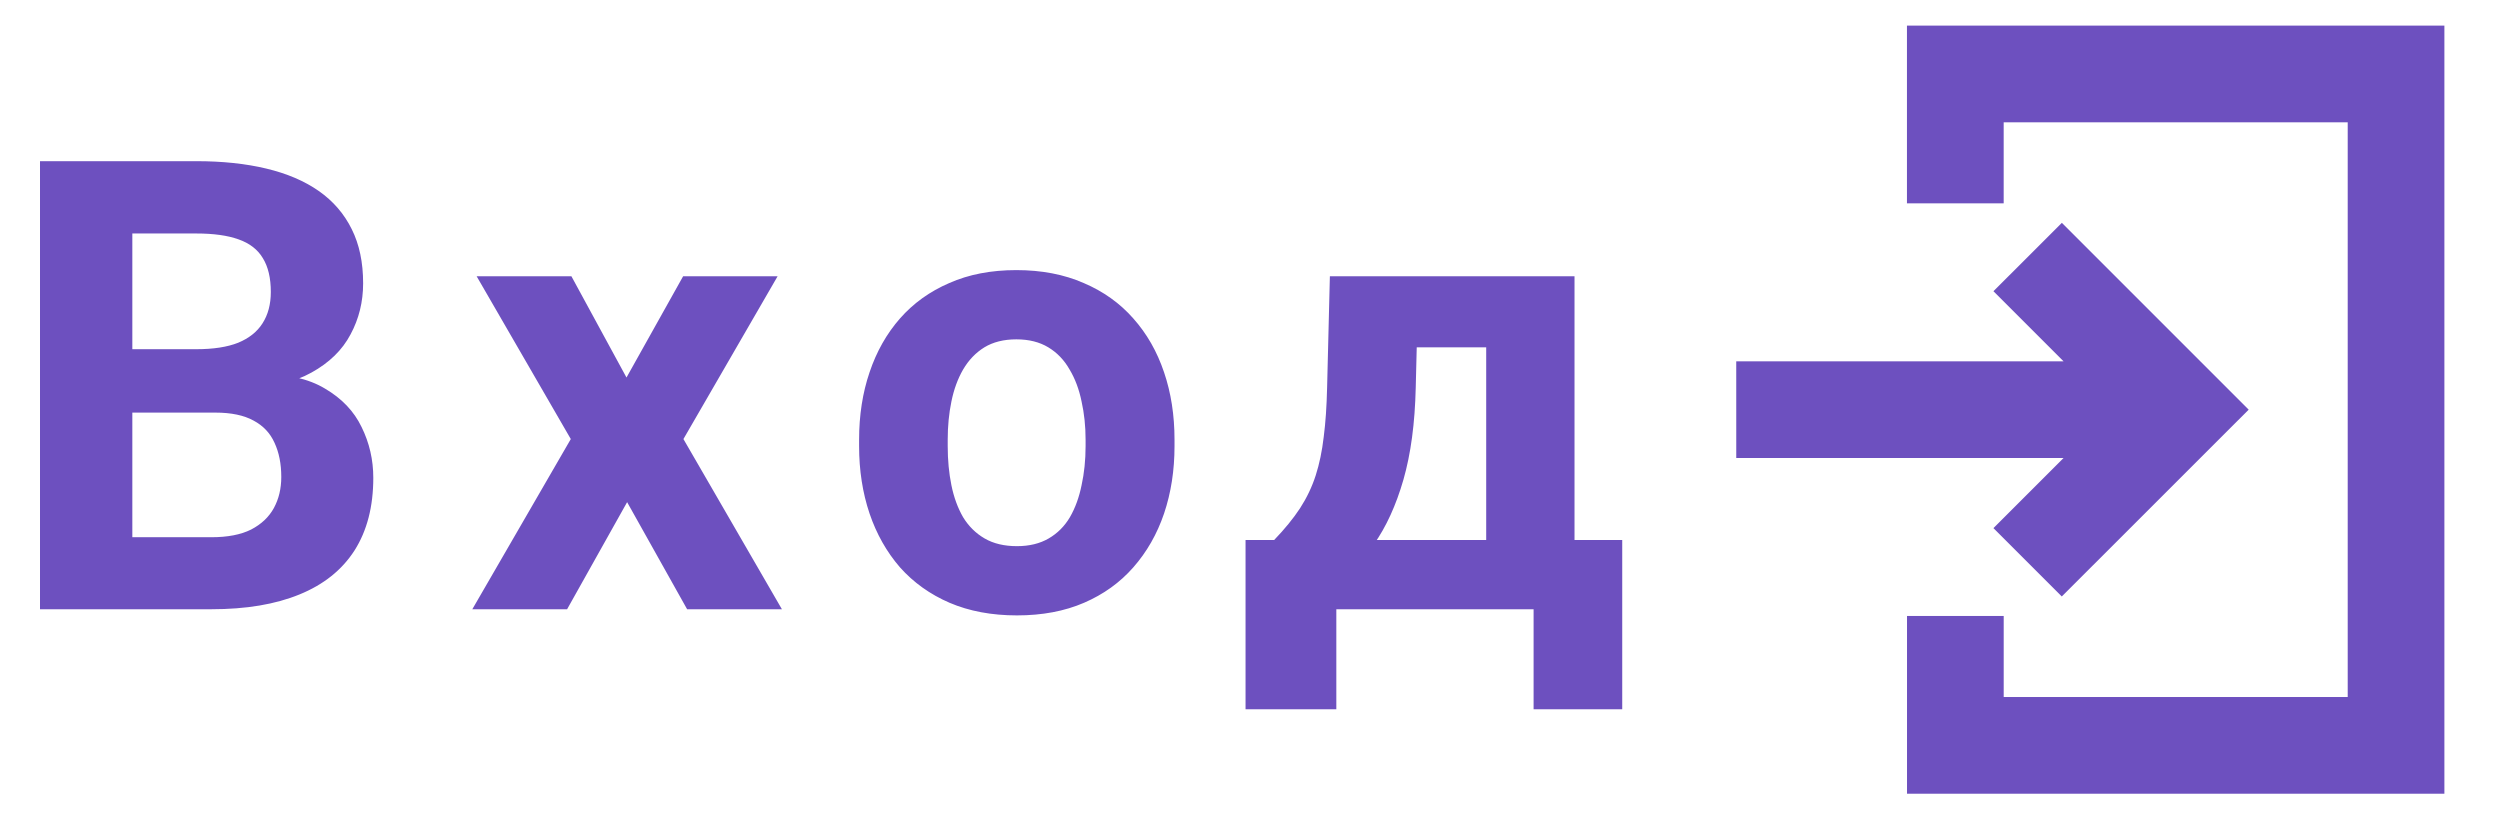 <svg width="119" height="39" viewBox="0 0 119 39" fill="none" xmlns="http://www.w3.org/2000/svg">
<path d="M10.254 19.64H4.775L4.746 16.622H9.346C10.156 16.622 10.82 16.52 11.338 16.314C11.855 16.1 12.241 15.792 12.495 15.392C12.759 14.981 12.891 14.483 12.891 13.898C12.891 13.233 12.764 12.696 12.51 12.286C12.266 11.876 11.88 11.578 11.352 11.393C10.835 11.207 10.166 11.114 9.346 11.114H6.299V29H1.904V7.672H9.346C10.586 7.672 11.694 7.789 12.671 8.023C13.657 8.258 14.492 8.614 15.176 9.093C15.859 9.571 16.382 10.177 16.743 10.909C17.105 11.632 17.285 12.491 17.285 13.487C17.285 14.366 17.085 15.177 16.685 15.919C16.294 16.661 15.674 17.267 14.824 17.735C13.984 18.204 12.886 18.463 11.528 18.512L10.254 19.64ZM10.063 29H3.574L5.288 25.572H10.063C10.835 25.572 11.465 25.45 11.953 25.206C12.441 24.952 12.803 24.61 13.037 24.181C13.271 23.751 13.389 23.258 13.389 22.701C13.389 22.076 13.281 21.534 13.066 21.075C12.861 20.616 12.529 20.265 12.07 20.02C11.611 19.767 11.006 19.64 10.254 19.64H6.021L6.05 16.622H11.323L12.334 17.809C13.633 17.789 14.678 18.019 15.469 18.497C16.27 18.966 16.851 19.576 17.212 20.328C17.583 21.08 17.769 21.886 17.769 22.745C17.769 24.112 17.471 25.265 16.875 26.202C16.279 27.13 15.405 27.828 14.253 28.297C13.11 28.766 11.714 29 10.063 29ZM27.199 13.15L29.821 17.97L32.517 13.15H37.014L32.531 20.899L37.219 29H32.707L29.851 23.902L26.994 29H22.482L27.17 20.899L22.688 13.15H27.199ZM40.893 21.236V20.929C40.893 19.767 41.059 18.697 41.391 17.721C41.723 16.734 42.206 15.88 42.841 15.157C43.476 14.435 44.257 13.873 45.185 13.473C46.112 13.062 47.177 12.857 48.378 12.857C49.579 12.857 50.648 13.062 51.586 13.473C52.523 13.873 53.31 14.435 53.944 15.157C54.589 15.88 55.077 16.734 55.409 17.721C55.741 18.697 55.907 19.767 55.907 20.929V21.236C55.907 22.389 55.741 23.458 55.409 24.444C55.077 25.421 54.589 26.275 53.944 27.008C53.31 27.73 52.528 28.292 51.601 28.692C50.673 29.093 49.608 29.293 48.407 29.293C47.206 29.293 46.137 29.093 45.199 28.692C44.272 28.292 43.485 27.73 42.841 27.008C42.206 26.275 41.723 25.421 41.391 24.444C41.059 23.458 40.893 22.389 40.893 21.236ZM45.111 20.929V21.236C45.111 21.9 45.17 22.52 45.287 23.097C45.404 23.673 45.59 24.181 45.844 24.62C46.107 25.05 46.449 25.387 46.869 25.631C47.289 25.875 47.802 25.997 48.407 25.997C48.993 25.997 49.496 25.875 49.916 25.631C50.336 25.387 50.673 25.05 50.927 24.62C51.181 24.181 51.366 23.673 51.483 23.097C51.61 22.52 51.674 21.9 51.674 21.236V20.929C51.674 20.284 51.61 19.679 51.483 19.112C51.366 18.536 51.176 18.028 50.912 17.589C50.658 17.14 50.321 16.788 49.901 16.534C49.481 16.28 48.974 16.153 48.378 16.153C47.782 16.153 47.274 16.28 46.855 16.534C46.444 16.788 46.107 17.14 45.844 17.589C45.59 18.028 45.404 18.536 45.287 19.112C45.17 19.679 45.111 20.284 45.111 20.929ZM63.302 13.15H67.52L67.389 18.453C67.35 20.152 67.154 21.612 66.803 22.833C66.451 24.054 65.982 25.079 65.397 25.909C64.811 26.739 64.142 27.403 63.39 27.901C62.648 28.39 61.866 28.756 61.046 29H60.255L60.211 25.748L60.65 25.704C61.148 25.186 61.559 24.684 61.881 24.195C62.203 23.697 62.452 23.175 62.628 22.628C62.804 22.081 62.931 21.471 63.009 20.797C63.097 20.123 63.15 19.342 63.17 18.453L63.302 13.15ZM64.444 13.15H74.947V29H70.743V16.534H64.444V13.15ZM59.288 25.704H77.218V33.761H72.999V29H63.609V33.761H59.288V25.704Z" fill="#6D50BF"/>
<path d="M82.646 21.802H98.224L94.887 25.138L98.141 28.392L107.037 19.5L98.144 10.607L94.888 13.862L98.225 17.199H82.645L82.646 21.802Z" fill="#6D50BF"/>
<path d="M90.774 29.32V37.781H116.353V1.219H90.771V9.679L95.375 9.679V5.822H111.751V33.178H95.376V29.32H90.774Z" fill="#6D50BF"/>
</svg>

